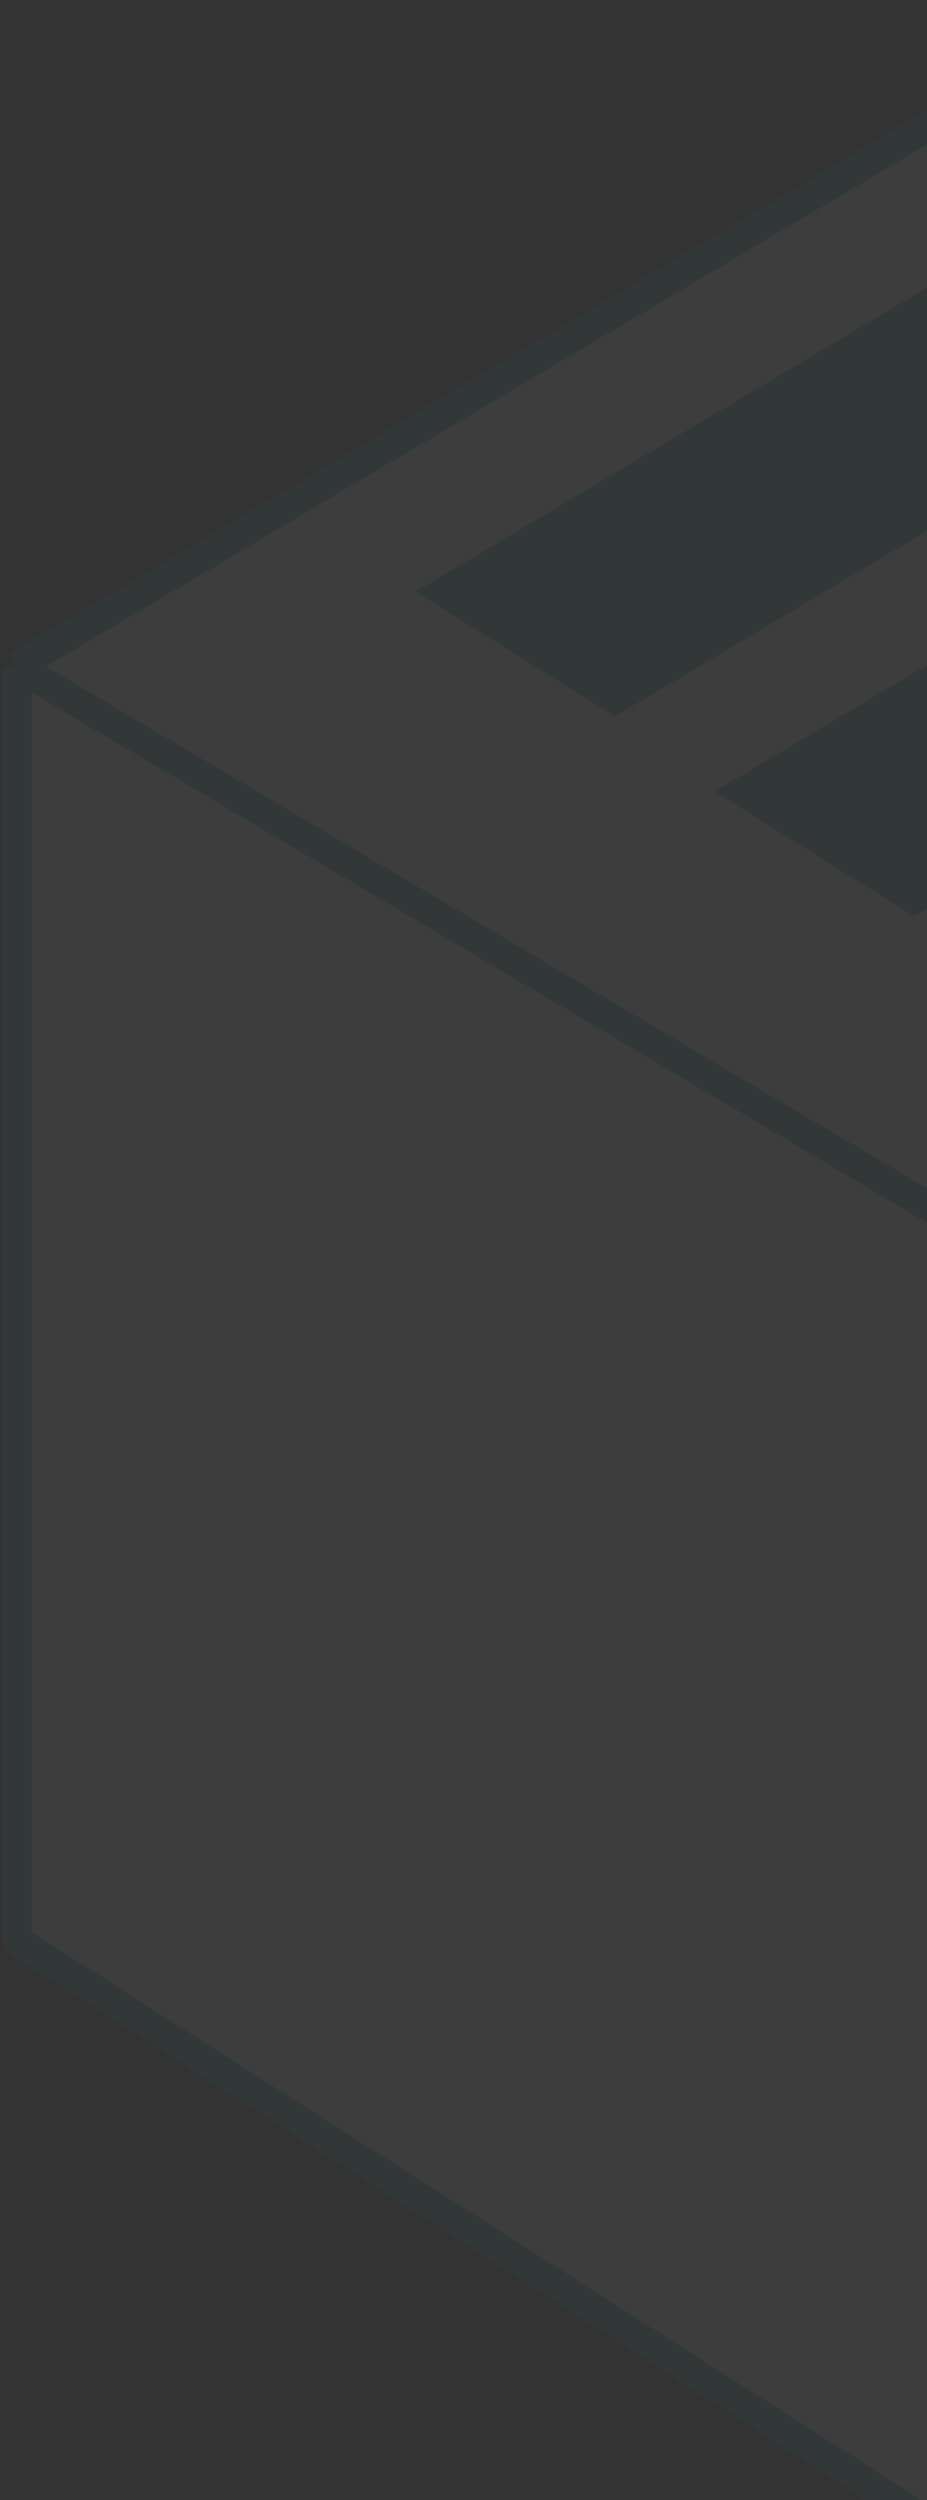 <svg width="219" height="590" viewBox="0 0 219 590" fill="none" xmlns="http://www.w3.org/2000/svg">
<rect x="0" y="0" width="219" height="590" fill="#333333" stroke="none"/>
<g opacity="0.05">
<path d="M263.509 4.301L522 157.276V475.038C522 475.397 521.807 475.729 521.495 475.907L263 623L4.463 458.228C4.174 458.044 4 457.726 4 457.385V157.276L262.491 4.301C262.805 4.116 263.195 4.116 263.509 4.301Z" fill="white"/>
<path d="M4 157.276L263 310.552M4 157.276L262.491 4.301C262.805 4.116 263.195 4.116 263.509 4.301L522 157.276M4 157.276V457.385C4 457.726 4.174 458.044 4.463 458.228L263 623M263 310.552L522 157.276M263 310.552V623M522 157.276V475.038C522 475.397 521.807 475.729 521.495 475.907L263 623" stroke="#0E8080" stroke-width="7" stroke-linejoin="round"/>
<path d="M215.909 216.228L168.818 186.752L327.75 92.428L374.841 121.905L215.909 216.228Z" fill="#0E8080"/>
<path d="M145.273 169.067L98.182 139.59L257.113 45.267L304.204 74.743L145.273 169.067Z" fill="#0E8080"/>
</g>
</svg>
